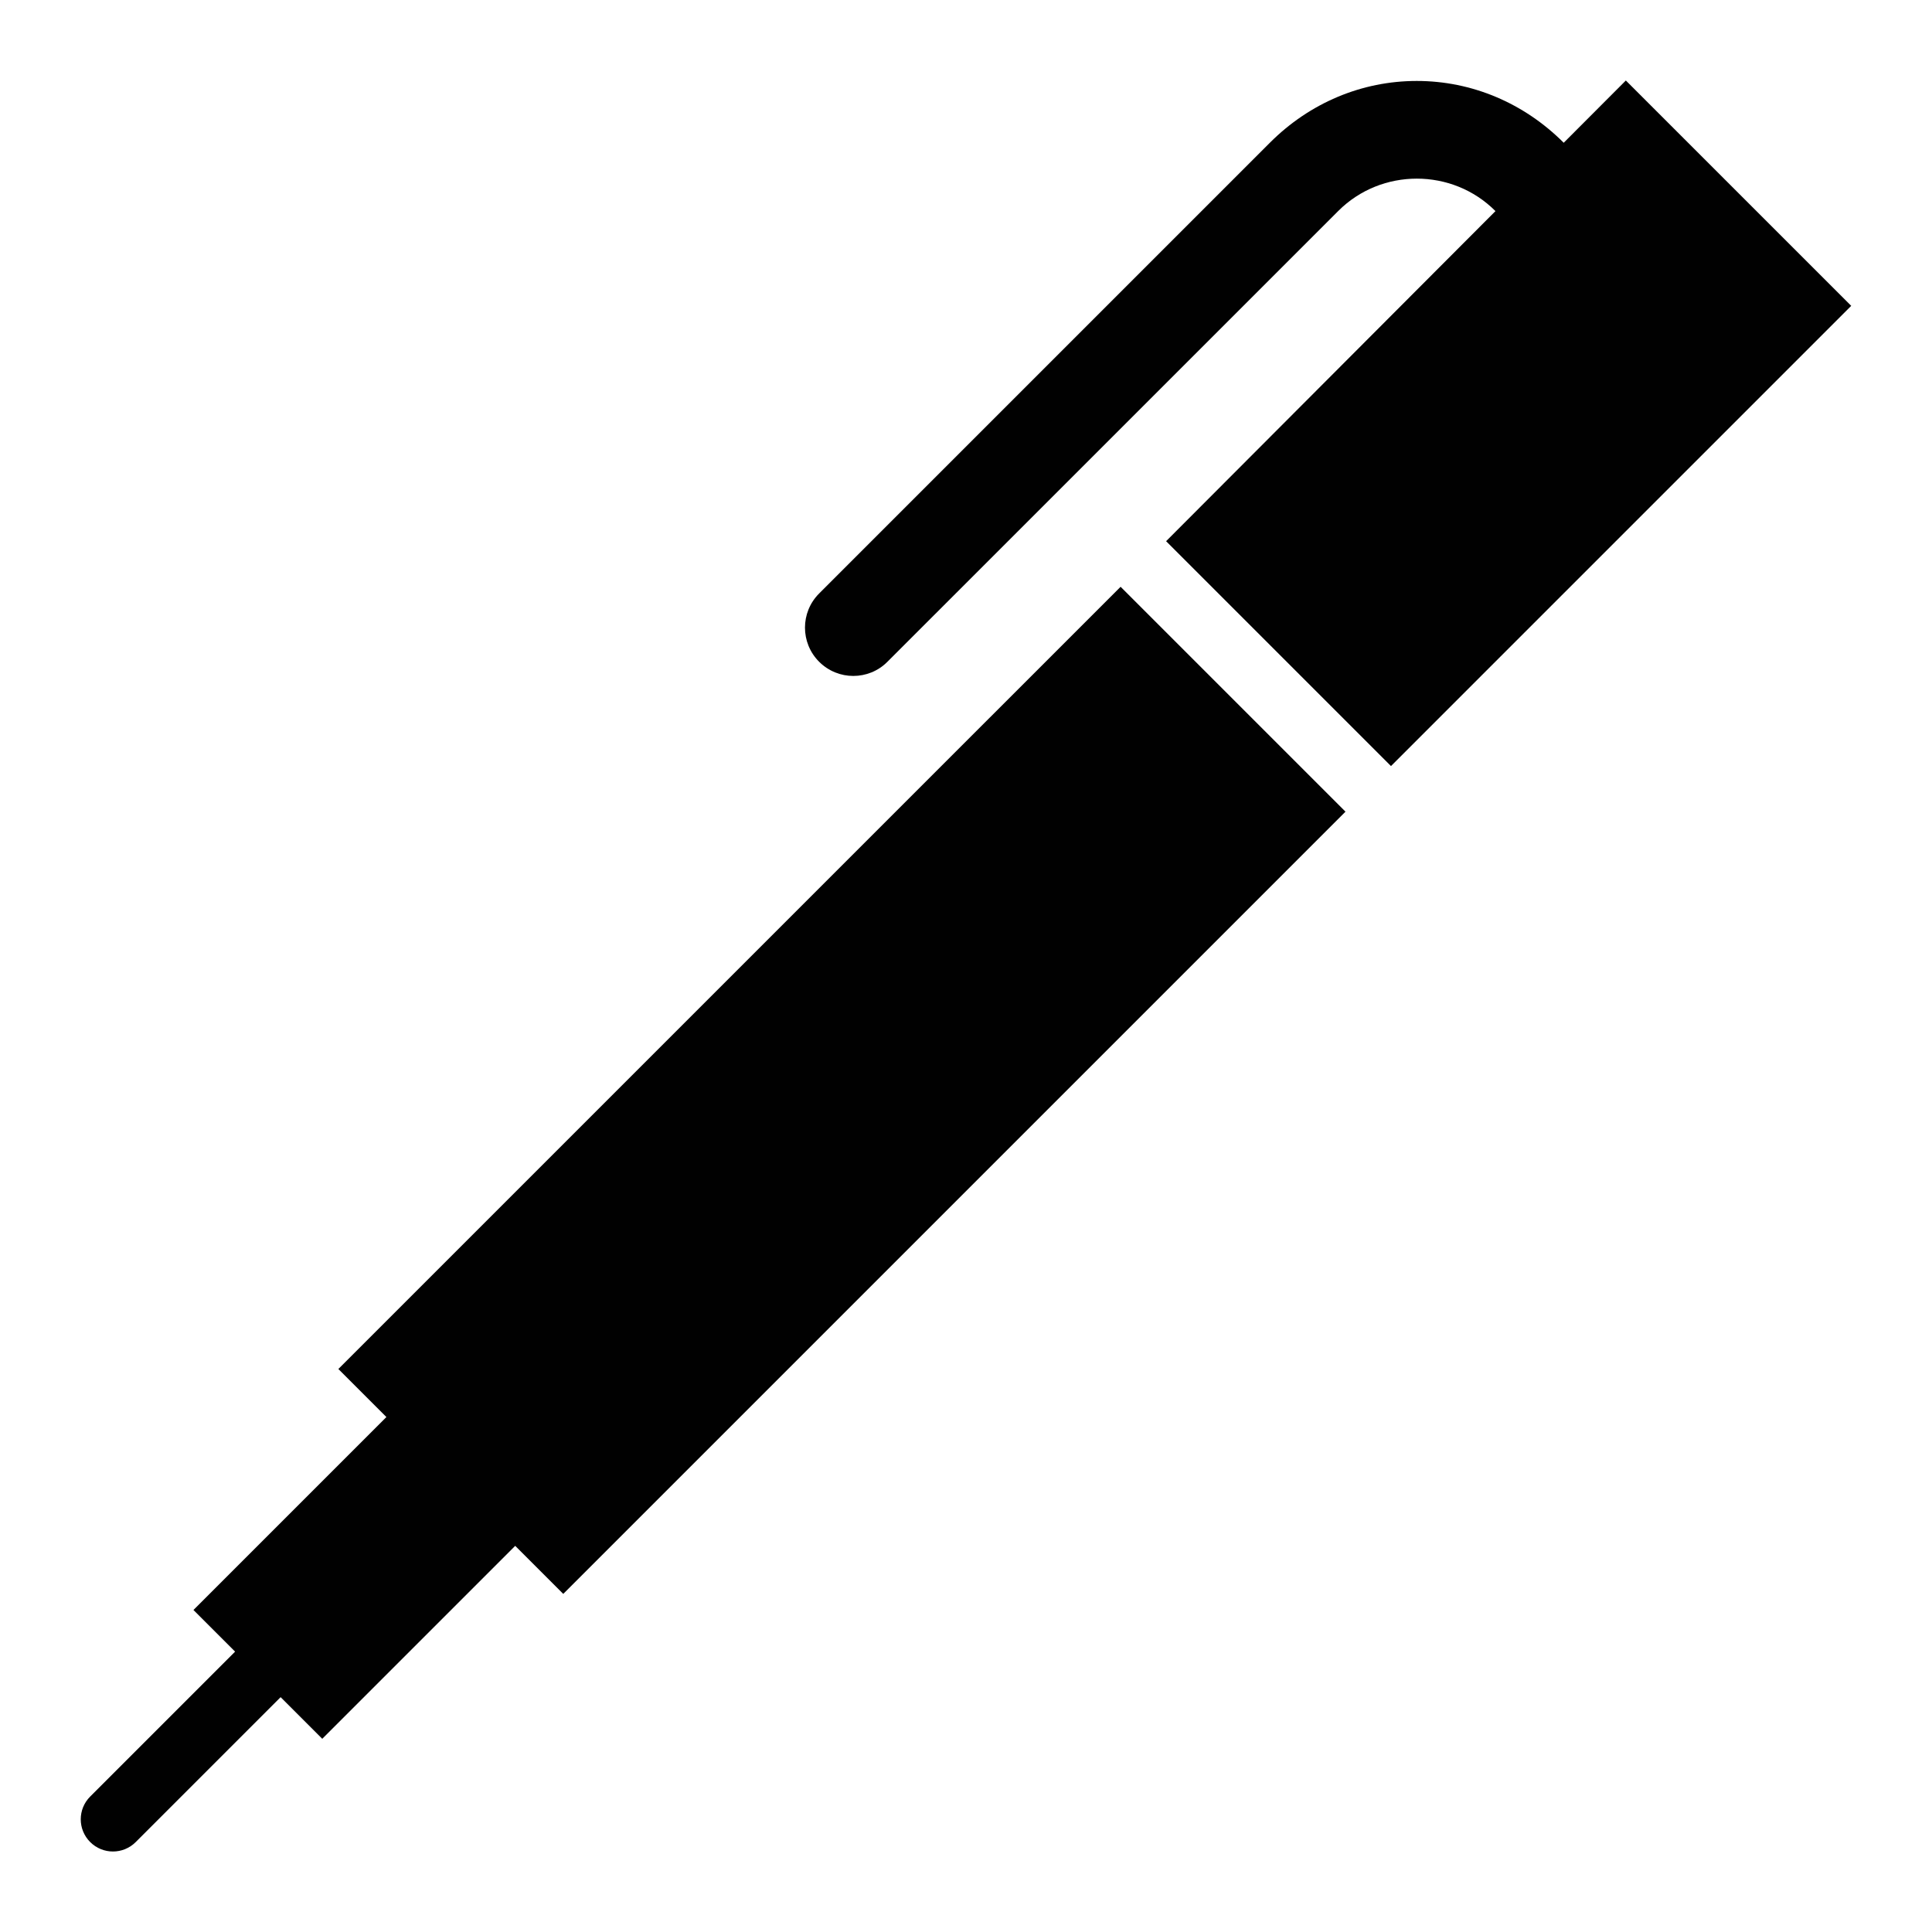 <?xml version="1.0" encoding="utf-8"?>
<!-- Generator: Adobe Illustrator 17.0.0, SVG Export Plug-In . SVG Version: 6.00 Build 0)  -->
<!DOCTYPE svg PUBLIC "-//W3C//DTD SVG 1.1//EN" "http://www.w3.org/Graphics/SVG/1.1/DTD/svg11.dtd">
<svg version="1.1" id="Layer_2" xmlns="http://www.w3.org/2000/svg" xmlns:xlink="http://www.w3.org/1999/xlink" x="0px" y="0px"
	 width="60px" height="60px" viewBox="0 0 60 60" enable-background="new 0 0 60 60" xml:space="preserve">
<g>
	<path fill="#010101" d="M10.508,42.516L12,44.008L6.008,50l1.293,1.293l-4.5,4.5c-0.391,0.391-0.391,1.023,0,1.414
		C2.996,57.402,3.252,57.5,3.508,57.5s0.512-0.098,0.707-0.293l4.5-4.5L10.008,54L16,48.008l1.492,1.492l24.293-24.293l-6.984-6.984
		L10.508,42.516z"/>
	<path fill="#010101" d="M50.492,2.5l-1.93,1.934c0,0-0.001-0.002-0.002-0.003c-1.236-1.236-2.855-1.917-4.561-1.917
		c-1.706,0-3.325,0.681-4.56,1.917l-14,14c-0.586,0.586-0.586,1.535,0,2.121c0.293,0.293,0.677,0.44,1.061,0.44
		c0.384,0,0.768-0.146,1.06-0.44l14.001-14c1.338-1.339,3.54-1.339,4.878,0c0.001,0.001,0.004,0.002,0.005,0.003l-9.937,9.959
		l-0.293,0.293l6.984,6.984l0.293-0.293l14-14L50.492,2.5z"/>
</g>
</svg>
